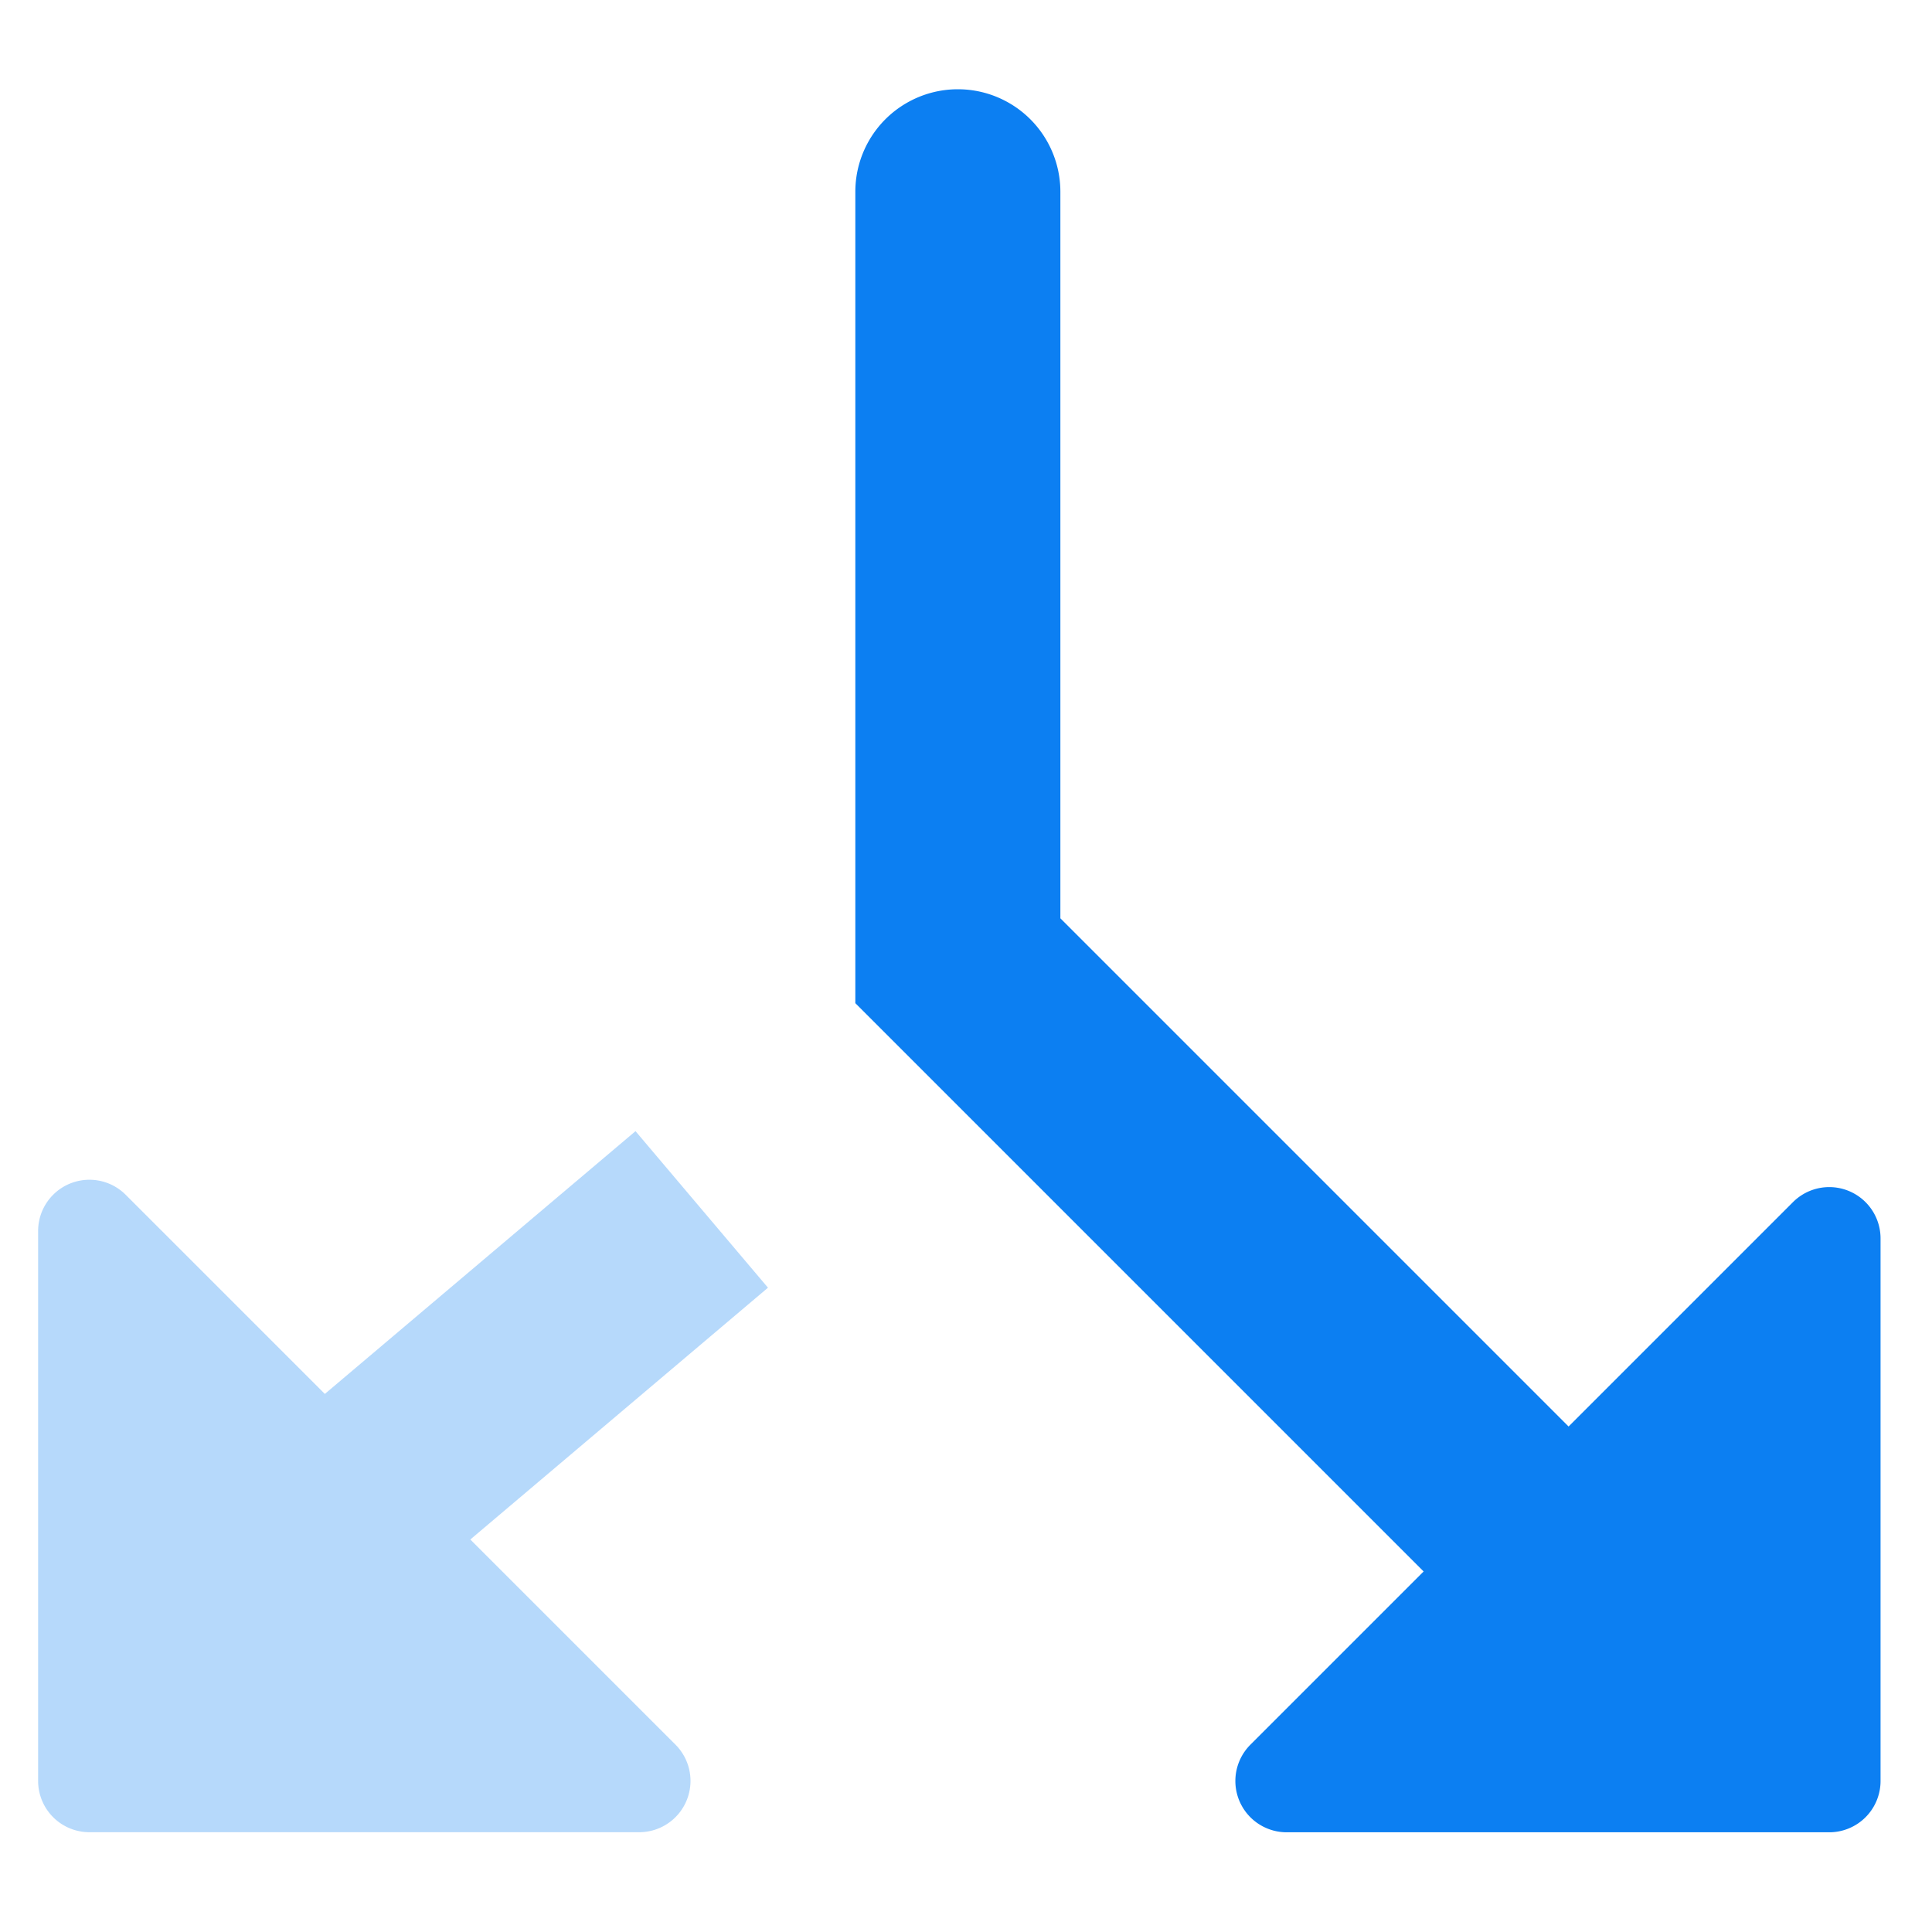<svg xmlns="http://www.w3.org/2000/svg" width="25.497" height="25.497" viewBox="0 0 25.497 25.497"><g transform="translate(-329 -385)"><rect width="25" height="25" transform="translate(329 385)" opacity="0"></rect><g transform="translate(329.503 385.503)"><path d="M0,0H24.995V24.995H0Z" fill="none" fill-rule="evenodd"></path><path d="M18.5,22.561l-7.5-7.5V4.353a1.353,1.353,0,1,1,2.706,0v9.588l6.707,6.707,2.963-2.963a.677.677,0,0,1,1.154.479v7.162a.677.677,0,0,1-.677.677H16.692a.677.677,0,0,1-.478-1.156L18.5,22.561Z" transform="translate(-0.215 -2.325)" fill="#0c7ff2" fill-rule="evenodd"></path><path d="M8.733,18.551l2.707,2.707a.677.677,0,0,1-.478,1.156H3.706a.677.677,0,0,1-.677-.677V14.48A.677.677,0,0,1,4.183,14l2.63,2.63,4.1-3.468,1.748,2.066Z" transform="translate(-3.029 1.263)" fill="#0c7ff2" fill-rule="evenodd" opacity="0.3"></path></g></g></svg>
